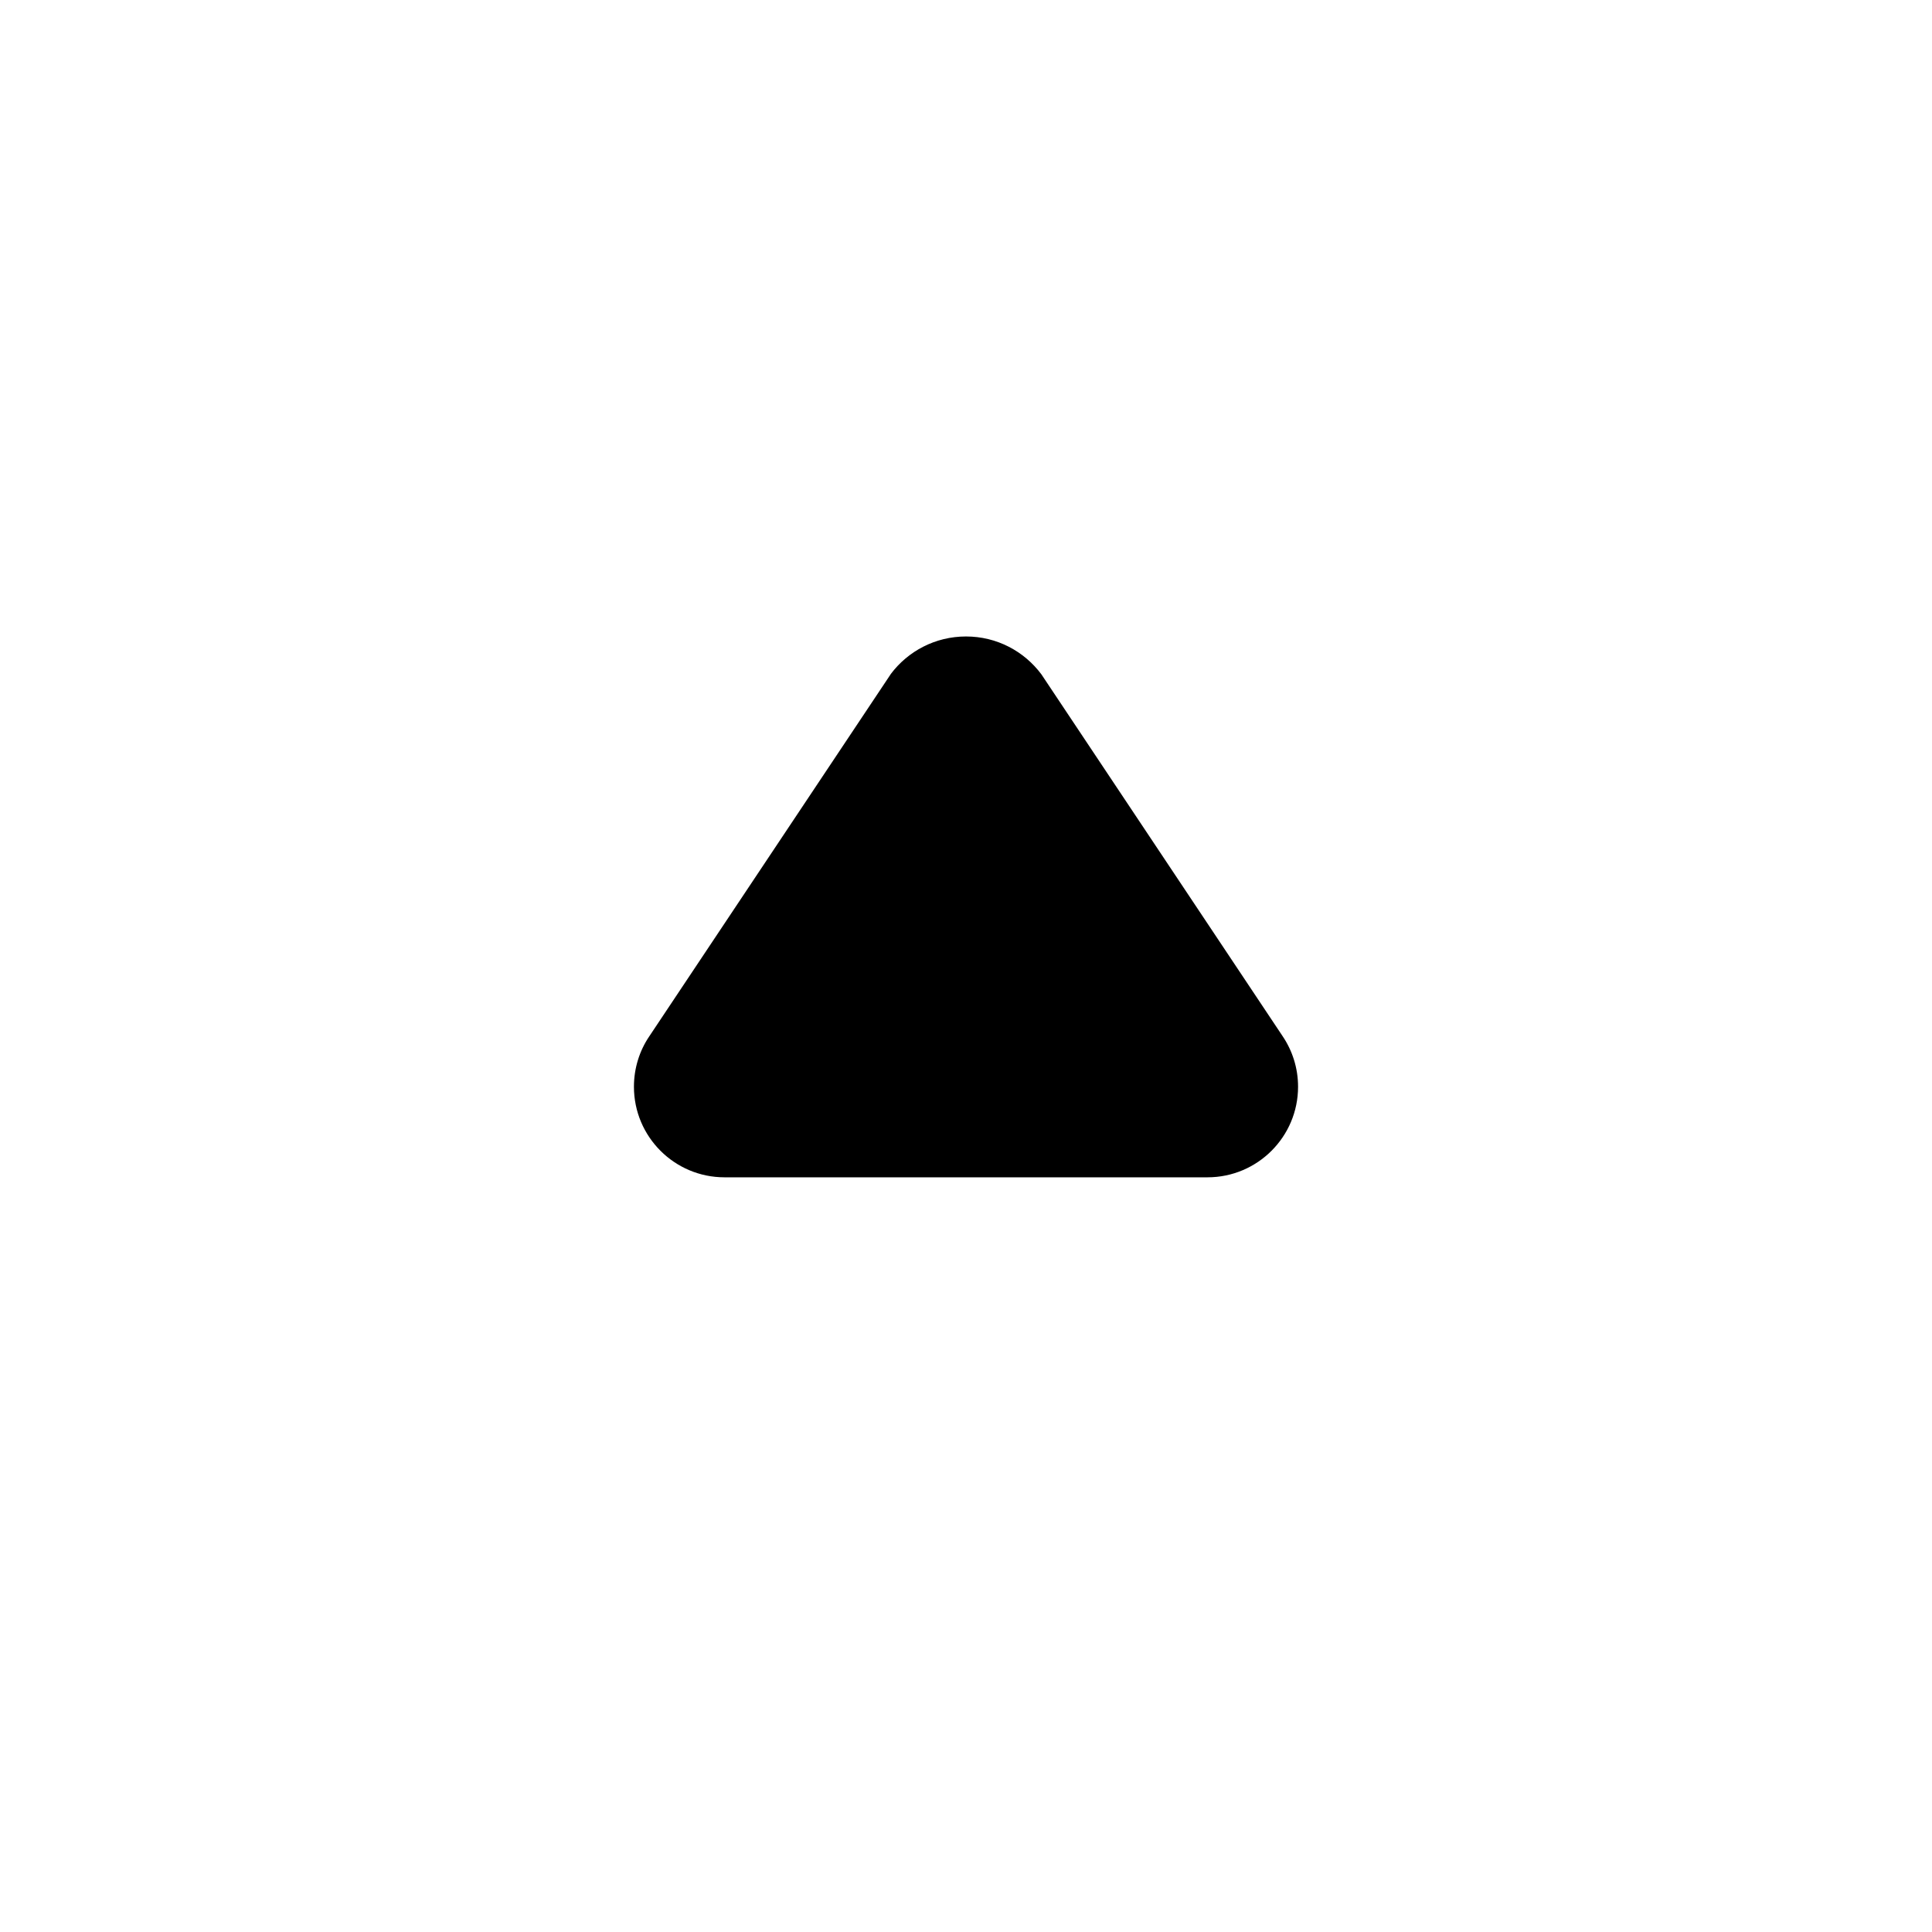 <svg version="1.1" xmlns="http://www.w3.org/2000/svg" width="16" height="16" viewBox="0 0 16 16">
<title>caret-up</title>
<path d="M10.624 8.584l-2-3c-0.143-0.191-0.369-0.313-0.624-0.313s-0.481 0.122-0.623 0.311l-0.001 0.002-2 3c-0.079 0.117-0.126 0.261-0.126 0.416 0 0.414 0.336 0.75 0.75 0.75h4c0.414-0 0.75-0.336 0.75-0.75 0-0.155-0.047-0.299-0.128-0.419l0.002 0.003z"></path>
</svg>
